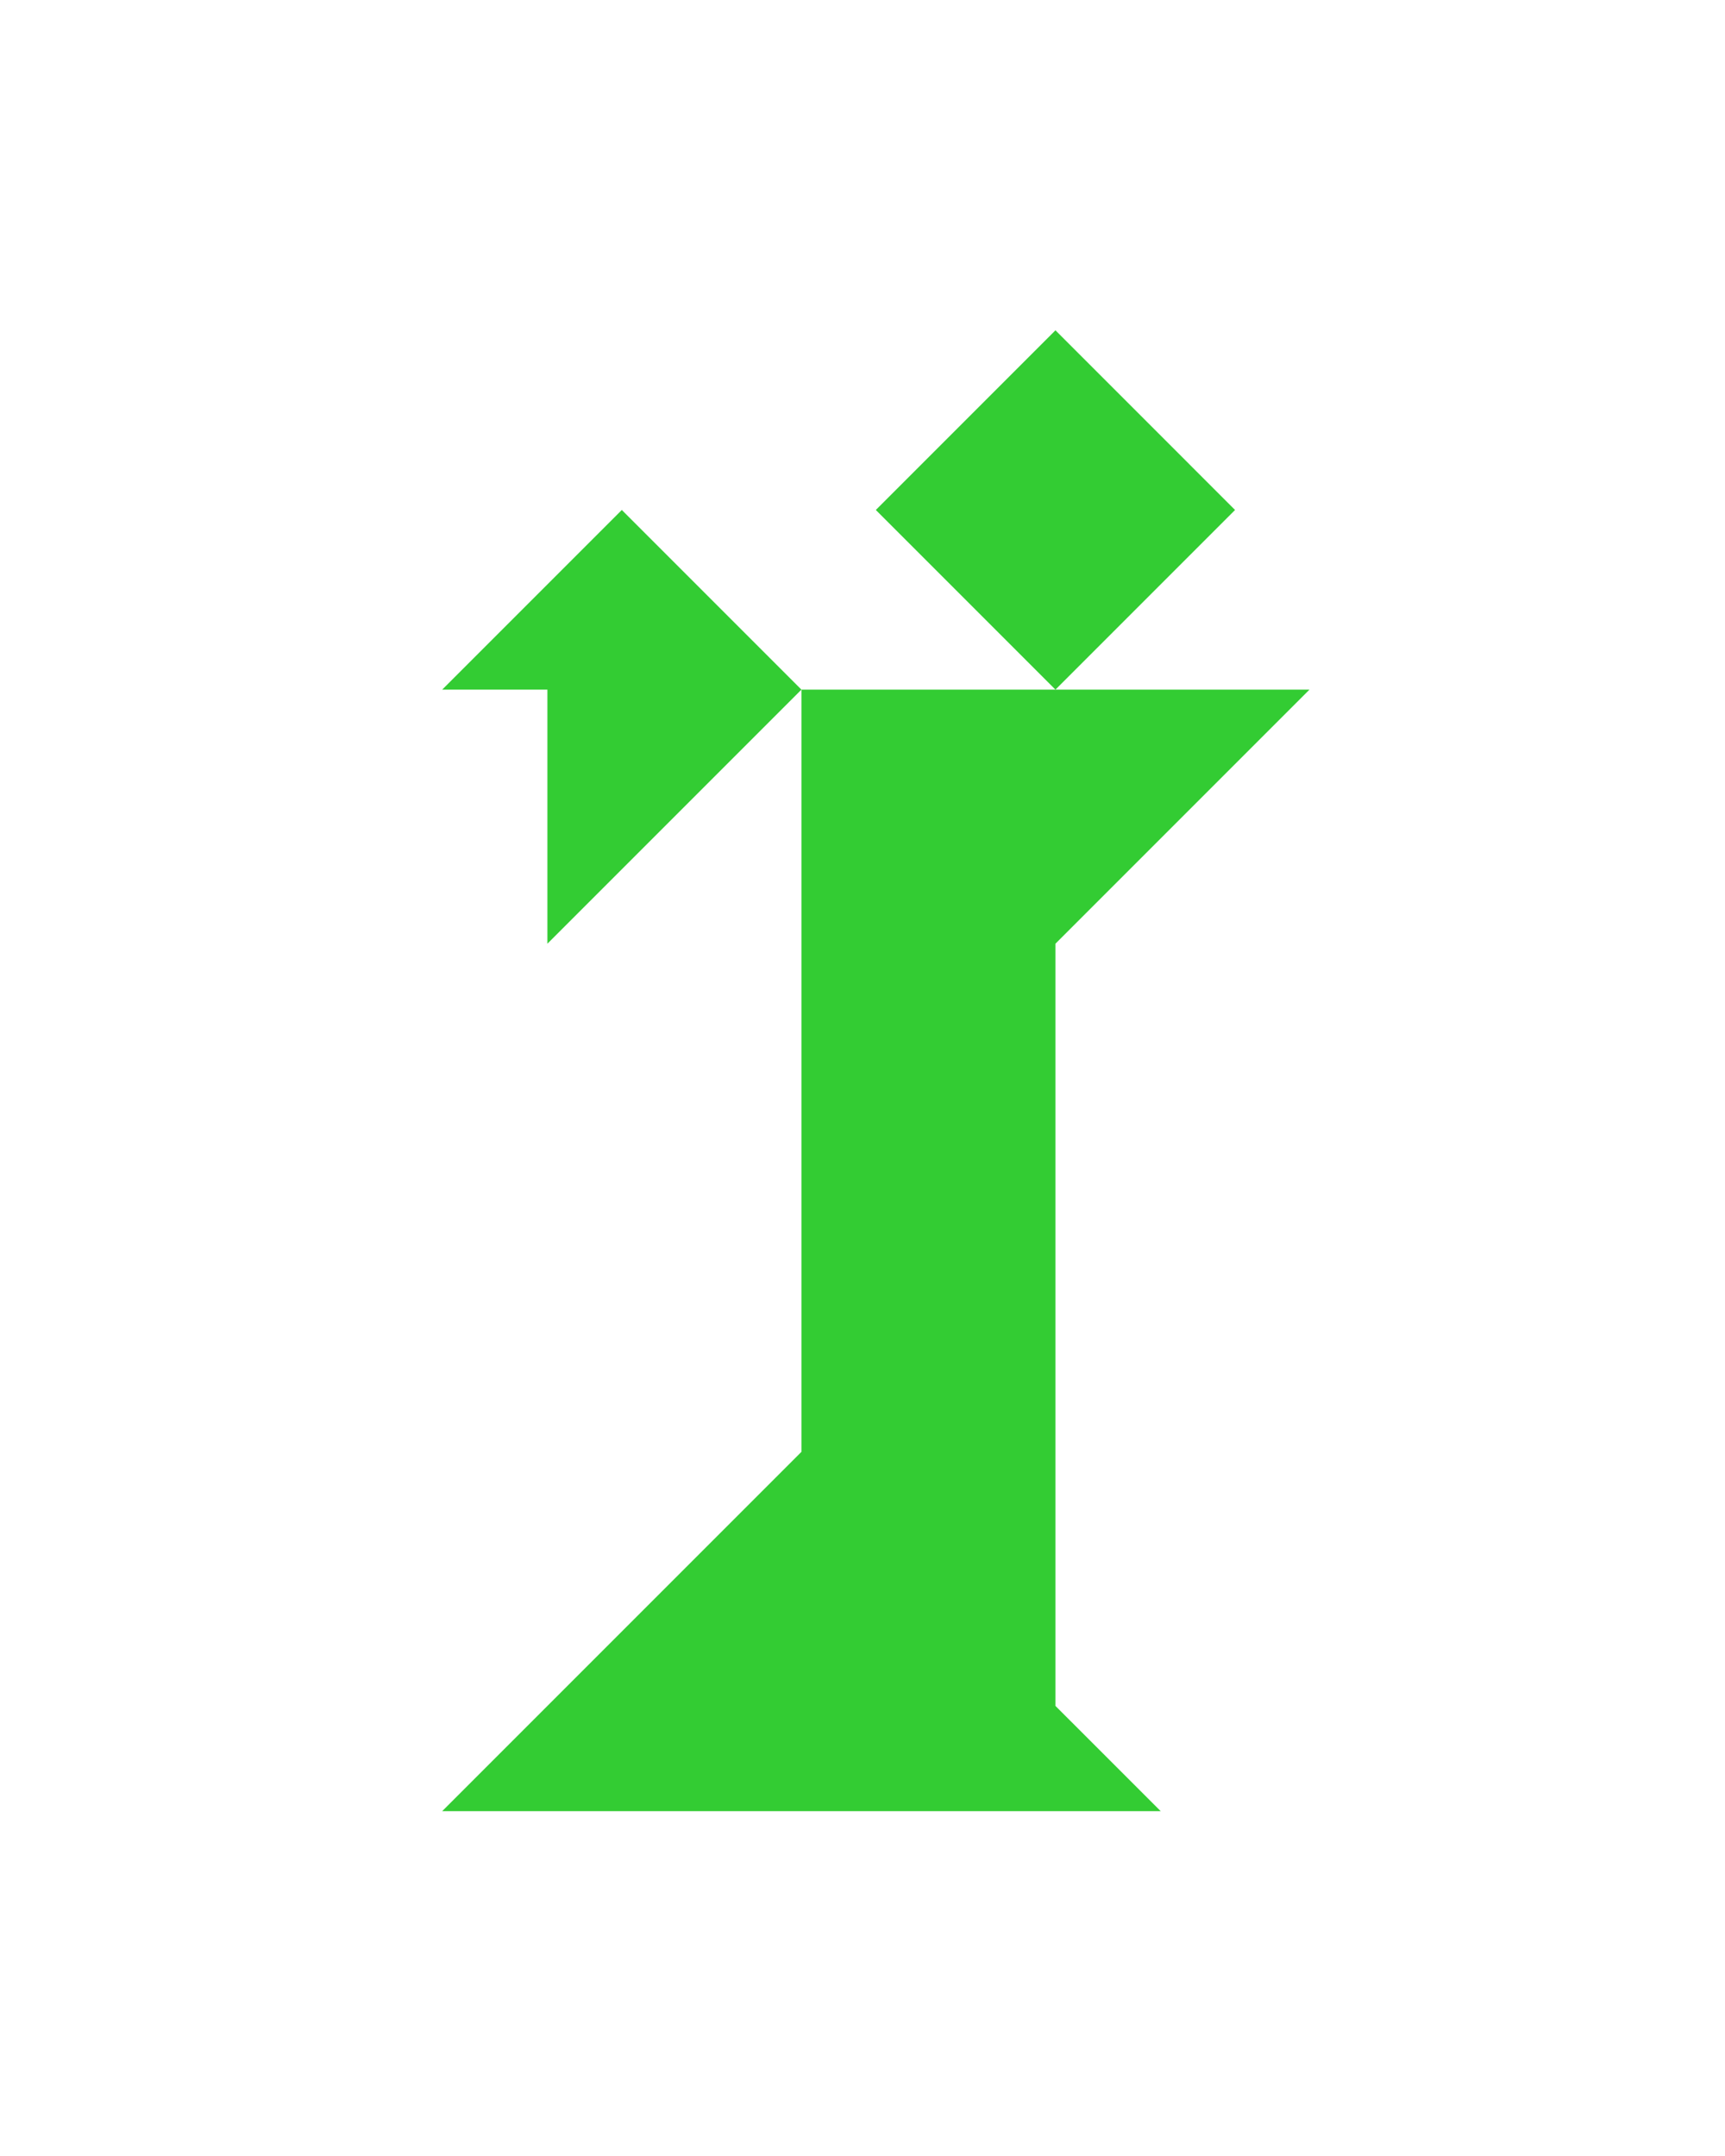 <?xml version="1.0" encoding="utf-8"?>
<!-- Generator: Adobe Illustrator 15.0.0, SVG Export Plug-In . SVG Version: 6.00 Build 0)  -->
<!DOCTYPE svg PUBLIC "-//W3C//DTD SVG 1.1//EN" "http://www.w3.org/Graphics/SVG/1.1/DTD/svg11.dtd">
<svg version="1.1" id="Layer_1" xmlns="http://www.w3.org/2000/svg" xmlns:xlink="http://www.w3.org/1999/xlink" x="0px" y="0px"
	 width="240.094px" height="300px" viewBox="0 0 240.094 300" enable-background="new 0 0 240.094 300" xml:space="preserve">
<polygon fill="#33CC33" points="111.547,95.967 86.547,70.967 61.547,95.967 76.191,95.967 76.191,131.322 "/>
<polygon fill="#33CC33" points="146.902,131.322 182.258,95.967 111.547,95.967 111.547,202.033 61.547,252.033 161.547,252.033 
	146.902,237.389 "/>
<polygon fill="#33CC33" points="146.902,45.966 146.902,45.966 121.902,70.966 146.902,95.967 171.902,70.967 "/>
</svg>
